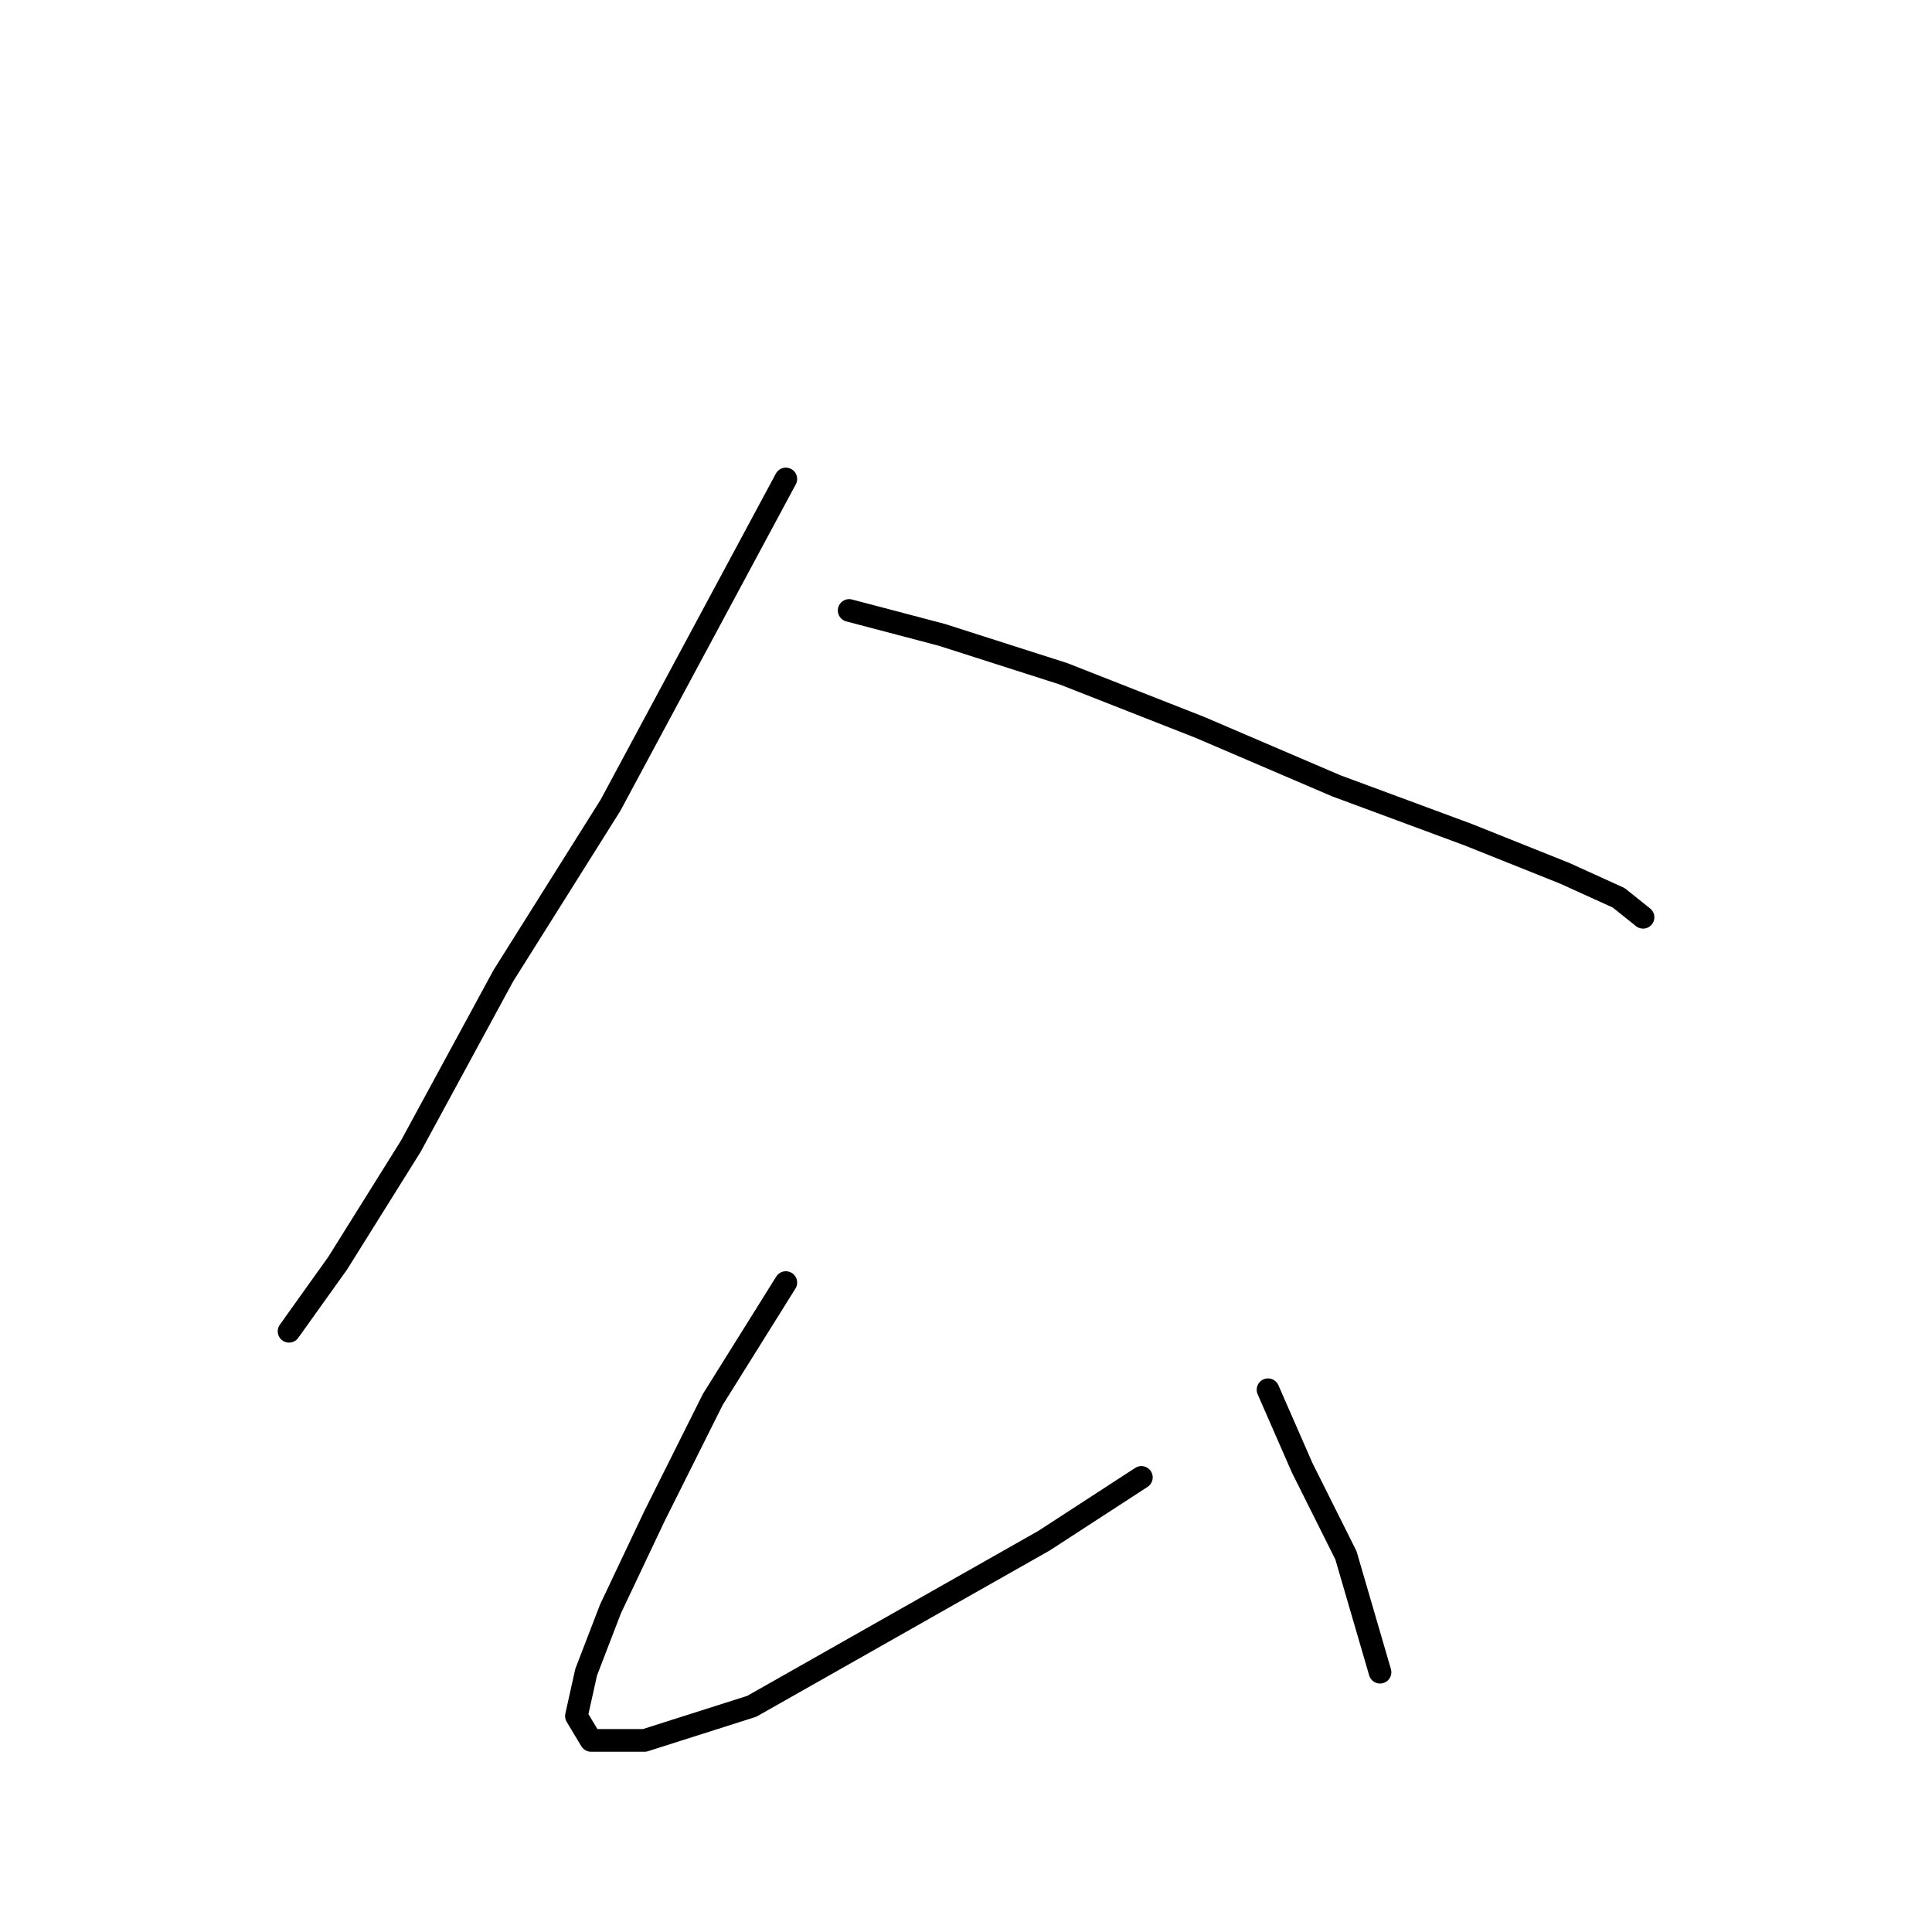 <?xml version="1.0" standalone="no"?>
    <svg width="256" height="256" xmlns="http://www.w3.org/2000/svg" version="1.1">
    <polyline stroke="black" stroke-width="3" stroke-linecap="round" fill="transparent" stroke-linejoin="round" points="104.127 63.463 80.894 106.702 66.696 129.29 54.434 151.878 44.754 167.367 38.3 176.402 38.3 176.402 " />
        <polyline stroke="black" stroke-width="3" stroke-linecap="round" fill="transparent" stroke-linejoin="round" points="112.517 80.888 124.779 84.115 140.913 89.278 158.984 96.377 177.054 104.121 194.479 110.575 207.386 115.738 214.485 118.964 217.712 121.546 217.712 121.546 " />
        <polyline stroke="black" stroke-width="3" stroke-linecap="round" fill="transparent" stroke-linejoin="round" points="104.127 169.948 94.447 185.437 86.703 200.926 80.894 213.188 77.667 221.578 76.377 227.386 78.313 230.613 85.412 230.613 99.61 226.095 118.971 215.124 138.332 204.153 151.239 195.763 151.239 195.763 " />
        <polyline stroke="black" stroke-width="3" stroke-linecap="round" fill="transparent" stroke-linejoin="round" points="168.019 184.146 172.536 194.472 178.344 206.089 182.862 221.578 182.862 221.578 " />
        </svg>